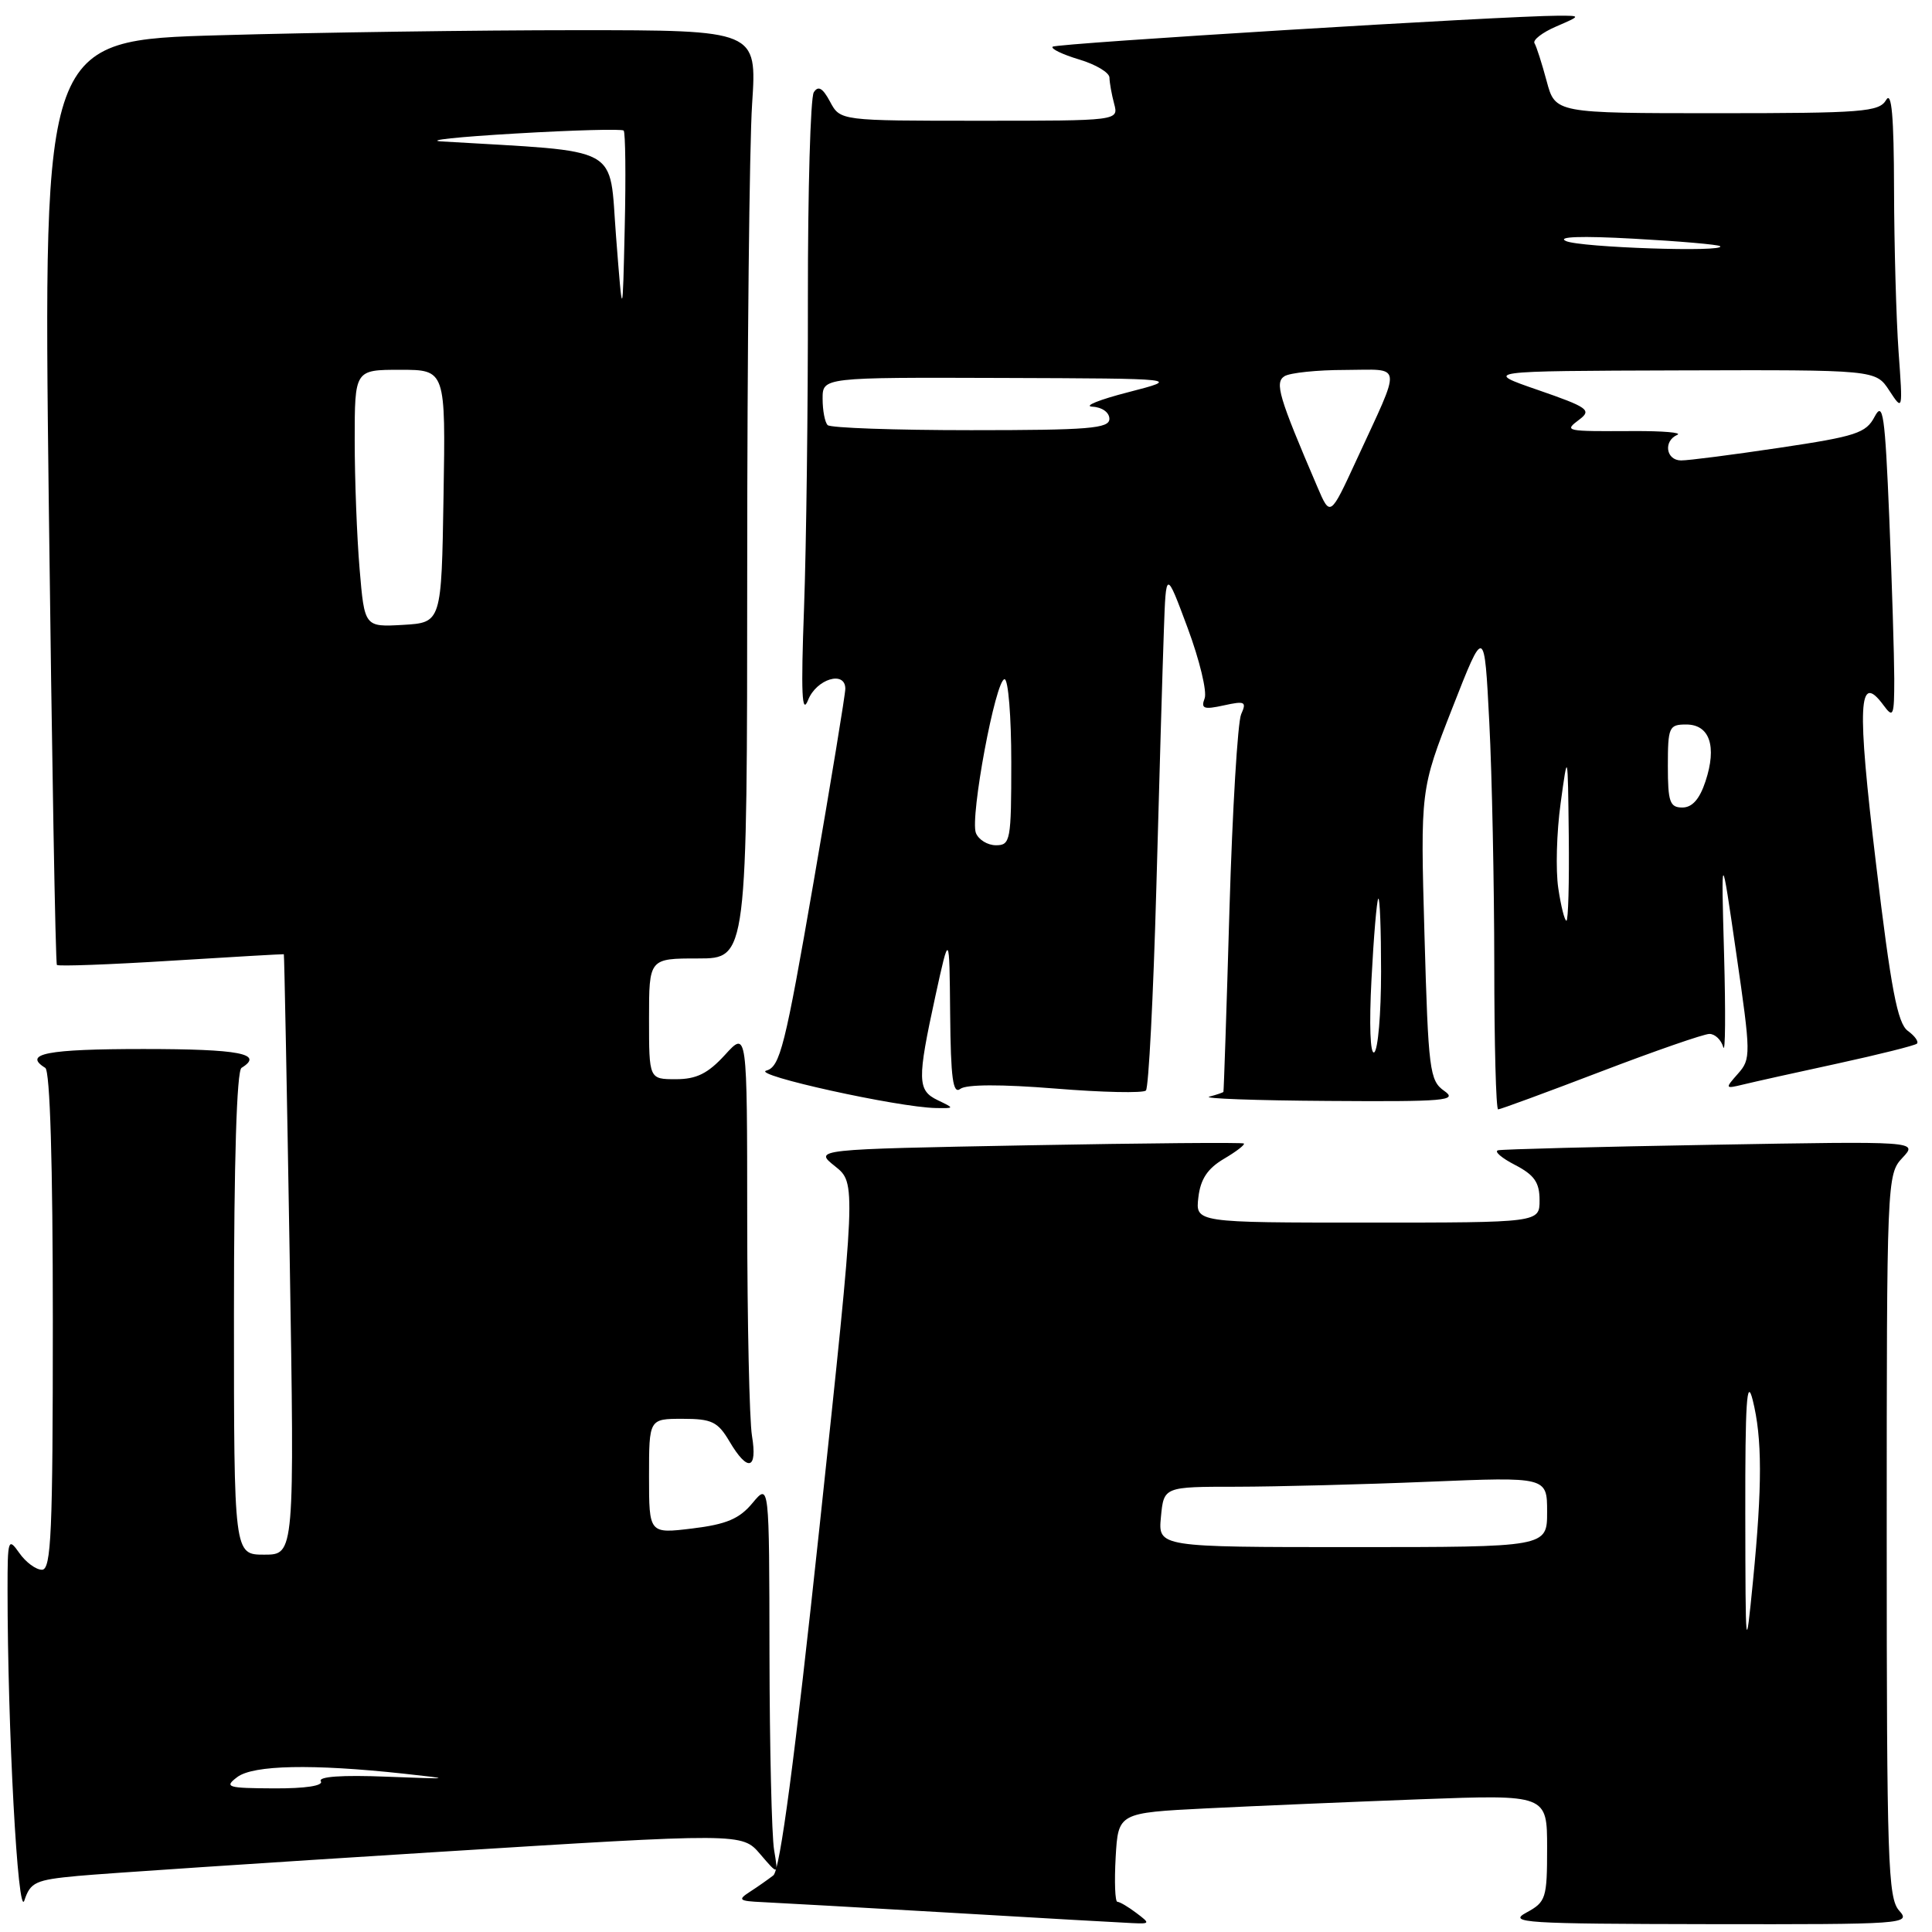 <?xml version="1.0" encoding="UTF-8" standalone="no"?>
<!DOCTYPE svg PUBLIC "-//W3C//DTD SVG 1.1//EN" "http://www.w3.org/Graphics/SVG/1.1/DTD/svg11.dtd" >
<svg xmlns="http://www.w3.org/2000/svg" xmlns:xlink="http://www.w3.org/1999/xlink" version="1.1" viewBox="0 0 256 256">
 <g >
 <path fill="currentColor"
d=" M 150.56 253.47 C 149.49 252.66 148.37 252.00 148.06 252.00 C 147.75 252.00 147.65 249.35 147.83 246.11 C 148.17 240.21 148.17 240.21 159.83 239.62 C 166.25 239.30 179.04 238.76 188.25 238.41 C 205.00 237.79 205.00 237.79 205.00 244.86 C 205.00 251.55 204.85 252.02 202.25 253.43 C 199.75 254.78 201.98 254.92 226.40 254.96 C 252.41 255.00 253.25 254.94 251.65 253.17 C 250.16 251.52 250.00 246.61 250.00 203.49 C 250.00 156.41 250.03 155.59 252.08 153.42 C 254.15 151.21 254.15 151.21 226.83 151.69 C 211.80 151.95 199.05 152.28 198.50 152.42 C 197.95 152.56 198.96 153.44 200.75 154.36 C 203.31 155.69 204.00 156.68 204.00 159.03 C 204.00 162.00 204.00 162.00 181.20 162.00 C 158.40 162.00 158.40 162.00 158.79 158.66 C 159.07 156.25 160.00 154.84 162.16 153.56 C 163.80 152.60 164.99 151.68 164.82 151.52 C 164.64 151.36 151.75 151.47 136.16 151.76 C 107.83 152.29 107.83 152.29 110.64 154.53 C 113.45 156.77 113.45 156.77 108.61 202.14 C 105.29 233.22 103.36 247.81 102.47 248.50 C 101.76 249.05 100.35 250.04 99.34 250.69 C 97.72 251.74 97.91 251.90 101.00 252.04 C 102.92 252.13 114.17 252.76 126.00 253.45 C 137.82 254.15 148.62 254.76 150.00 254.82 C 152.41 254.93 152.43 254.88 150.56 253.47 Z  M 10.31 248.57 C 13.71 248.25 34.91 246.84 57.41 245.43 C 98.32 242.87 98.32 242.87 100.73 245.68 C 103.14 248.50 103.14 248.50 102.57 245.12 C 102.26 243.27 101.98 231.57 101.96 219.12 C 101.93 196.50 101.93 196.50 99.71 199.16 C 97.98 201.25 96.26 201.98 91.75 202.53 C 86.00 203.23 86.00 203.23 86.00 195.62 C 86.00 188.00 86.00 188.00 90.44 188.00 C 94.32 188.00 95.11 188.38 96.66 191.00 C 99.08 195.10 100.39 194.77 99.64 190.25 C 99.30 188.19 99.02 175.26 99.01 161.53 C 99.00 136.55 99.00 136.55 96.06 139.78 C 93.80 142.25 92.29 143.00 89.56 143.00 C 86.00 143.00 86.00 143.00 86.00 135.00 C 86.00 127.00 86.00 127.00 92.50 127.00 C 99.00 127.00 99.00 127.00 99.01 75.25 C 99.01 46.79 99.30 19.11 99.66 13.75 C 100.30 4.00 100.30 4.00 76.40 4.00 C 63.26 4.00 41.98 4.30 29.12 4.67 C 5.73 5.33 5.73 5.33 6.46 66.41 C 6.87 100.01 7.35 127.66 7.54 127.86 C 7.73 128.06 14.55 127.81 22.69 127.30 C 30.84 126.79 37.55 126.41 37.61 126.44 C 37.67 126.47 38.02 144.39 38.38 166.25 C 39.03 206.00 39.03 206.00 35.02 206.00 C 31.00 206.00 31.00 206.00 31.00 174.06 C 31.00 153.84 31.37 141.89 32.00 141.50 C 35.03 139.63 31.76 139.00 19.00 139.00 C 6.24 139.00 2.97 139.63 6.00 141.50 C 6.63 141.89 7.00 154.18 7.00 175.06 C 7.00 203.10 6.79 208.00 5.56 208.00 C 4.76 208.00 3.41 207.00 2.56 205.78 C 1.08 203.68 1.00 203.94 1.00 210.62 C 1.00 229.06 2.37 254.39 3.23 251.82 C 4.03 249.40 4.71 249.09 10.31 248.57 Z  M 124.25 145.78 C 121.55 144.48 121.52 143.13 123.94 132.00 C 125.80 123.50 125.80 123.50 125.90 134.37 C 125.98 142.90 126.27 145.04 127.25 144.28 C 128.04 143.68 132.65 143.66 139.84 144.24 C 146.07 144.75 151.47 144.86 151.84 144.50 C 152.20 144.13 152.82 132.06 153.22 117.67 C 153.61 103.28 154.06 87.90 154.22 83.50 C 154.50 75.50 154.50 75.50 157.37 83.21 C 158.95 87.46 159.96 91.65 159.62 92.54 C 159.10 93.90 159.51 94.05 162.15 93.47 C 164.97 92.85 165.21 92.97 164.46 94.64 C 164.00 95.66 163.30 107.30 162.91 120.50 C 162.53 133.70 162.16 144.58 162.11 144.68 C 162.05 144.77 161.21 145.06 160.25 145.31 C 159.29 145.56 166.36 145.82 175.97 145.88 C 191.51 145.99 193.22 145.84 191.37 144.55 C 189.43 143.19 189.26 141.86 188.75 123.86 C 188.21 104.63 188.21 104.63 192.45 93.80 C 196.69 82.97 196.69 82.97 197.34 95.73 C 197.70 102.75 197.99 117.16 198.00 127.75 C 198.00 138.34 198.23 147.00 198.51 147.00 C 198.79 147.00 204.91 144.75 212.10 142.00 C 219.29 139.25 225.78 137.00 226.51 137.00 C 227.25 137.00 228.07 137.79 228.34 138.75 C 228.62 139.71 228.66 134.20 228.45 126.50 C 228.06 112.50 228.06 112.50 230.07 126.37 C 232.01 139.72 232.02 140.32 230.29 142.27 C 228.54 144.25 228.56 144.29 231.00 143.70 C 232.38 143.36 238.00 142.11 243.50 140.92 C 249.00 139.72 253.72 138.54 254.00 138.29 C 254.27 138.04 253.73 137.27 252.79 136.59 C 251.43 135.59 250.56 131.04 248.58 114.43 C 246.04 93.25 246.24 88.94 249.57 93.44 C 250.87 95.21 251.00 94.90 251.00 89.94 C 250.99 86.95 250.70 77.36 250.34 68.63 C 249.77 54.91 249.51 53.10 248.40 55.21 C 247.26 57.39 245.94 57.82 235.81 59.33 C 229.59 60.26 223.71 61.02 222.75 61.01 C 220.75 61.00 220.37 58.44 222.25 57.62 C 222.94 57.32 220.35 57.10 216.50 57.12 C 207.26 57.16 207.21 57.15 209.30 55.57 C 210.93 54.34 210.39 53.96 203.80 51.68 C 196.50 49.16 196.50 49.16 222.52 49.08 C 248.54 49.00 248.54 49.00 250.34 51.75 C 252.14 54.49 252.14 54.48 251.57 46.60 C 251.26 42.25 250.99 32.58 250.97 25.10 C 250.95 15.37 250.65 12.00 249.92 13.25 C 249.00 14.83 246.83 15.00 227.49 15.00 C 206.08 15.00 206.08 15.00 204.94 10.75 C 204.31 8.41 203.59 6.15 203.33 5.73 C 203.07 5.31 204.35 4.31 206.18 3.52 C 209.50 2.08 209.50 2.08 206.50 2.08 C 199.41 2.10 139.92 5.74 139.48 6.19 C 139.21 6.46 140.79 7.22 142.99 7.88 C 145.20 8.54 147.01 9.62 147.01 10.29 C 147.02 10.96 147.30 12.51 147.63 13.75 C 148.23 16.00 148.23 16.00 129.79 16.00 C 111.34 16.00 111.34 16.00 109.99 13.48 C 109.01 11.65 108.42 11.31 107.83 12.23 C 107.39 12.93 107.04 25.22 107.05 39.54 C 107.07 53.86 106.84 72.31 106.54 80.54 C 106.12 91.89 106.25 94.84 107.08 92.75 C 108.18 89.97 111.99 88.81 112.01 91.25 C 112.02 91.94 110.12 103.48 107.80 116.90 C 104.03 138.70 103.36 141.36 101.54 141.86 C 99.50 142.43 119.00 146.73 124.00 146.82 C 126.50 146.86 126.50 146.86 124.25 145.78 Z  M 231.26 200.50 C 231.24 185.80 231.46 182.41 232.24 185.50 C 233.51 190.55 233.52 196.84 232.28 209.50 C 231.31 219.32 231.29 219.16 231.26 200.50 Z  M 153.83 201.00 C 154.21 197.00 154.21 197.00 163.86 197.00 C 169.16 196.99 180.59 196.70 189.25 196.34 C 205.00 195.69 205.00 195.69 205.00 200.34 C 205.00 205.00 205.00 205.00 179.22 205.00 C 153.45 205.00 153.45 205.00 153.83 201.00 Z  M 31.44 235.47 C 33.56 233.87 41.39 233.71 53.50 235.02 C 60.04 235.73 59.90 235.76 51.21 235.42 C 45.32 235.18 42.13 235.41 42.51 236.02 C 42.89 236.62 40.49 236.99 36.31 236.97 C 30.10 236.94 29.67 236.81 31.44 235.47 Z  M 47.65 75.40 C 47.29 71.16 47.00 63.49 47.00 58.35 C 47.00 49.00 47.00 49.00 53.02 49.00 C 59.05 49.00 59.05 49.00 58.77 65.75 C 58.50 82.50 58.50 82.50 53.40 82.80 C 48.30 83.09 48.30 83.09 47.65 75.40 Z  M 81.63 31.33 C 80.67 19.05 82.76 20.19 58.50 18.74 C 56.30 18.60 60.74 18.13 68.36 17.69 C 75.98 17.24 82.40 17.07 82.64 17.30 C 82.87 17.54 82.94 23.30 82.78 30.12 C 82.50 42.50 82.50 42.50 81.63 31.33 Z  M 181.73 129.75 C 182.02 124.11 182.43 119.31 182.63 119.08 C 182.84 118.85 183.00 123.22 183.00 128.77 C 183.00 134.33 182.59 139.13 182.09 139.44 C 181.56 139.77 181.41 135.77 181.73 129.75 Z  M 206.48 117.69 C 206.12 115.32 206.26 110.26 206.79 106.44 C 207.74 99.50 207.74 99.50 207.87 110.75 C 207.94 116.94 207.80 122.00 207.56 122.00 C 207.32 122.00 206.83 120.06 206.48 117.69 Z  M 129.31 110.37 C 128.51 108.28 131.92 90.00 133.11 90.00 C 133.60 90.00 134.00 94.95 134.00 101.00 C 134.00 111.39 133.89 112.00 131.97 112.00 C 130.85 112.00 129.66 111.26 129.31 110.37 Z  M 221.00 101.50 C 221.00 96.34 221.15 96.00 223.43 96.00 C 226.54 96.00 227.52 98.89 225.99 103.52 C 225.21 105.89 224.23 107.00 222.92 107.00 C 221.26 107.00 221.00 106.26 221.00 101.50 Z  M 174.55 64.50 C 169.43 52.56 168.88 50.69 170.20 49.85 C 170.92 49.40 174.53 49.02 178.23 49.02 C 185.96 49.00 185.81 47.78 179.72 61.00 C 176.26 68.50 176.26 68.50 174.55 64.50 Z  M 109.67 56.33 C 109.30 55.97 109.00 54.39 109.00 52.83 C 109.00 50.00 109.00 50.00 132.75 50.08 C 156.50 50.16 156.50 50.16 149.50 51.97 C 145.65 52.96 143.51 53.82 144.75 53.89 C 146.03 53.95 147.00 54.65 147.00 55.50 C 147.00 56.78 144.30 57.00 128.67 57.00 C 118.58 57.00 110.03 56.70 109.67 56.33 Z  M 207.50 31.94 C 206.23 31.36 209.51 31.24 216.50 31.63 C 222.55 31.96 227.69 32.41 227.92 32.62 C 228.82 33.45 209.37 32.80 207.50 31.94 Z "/>
</g>
</svg>